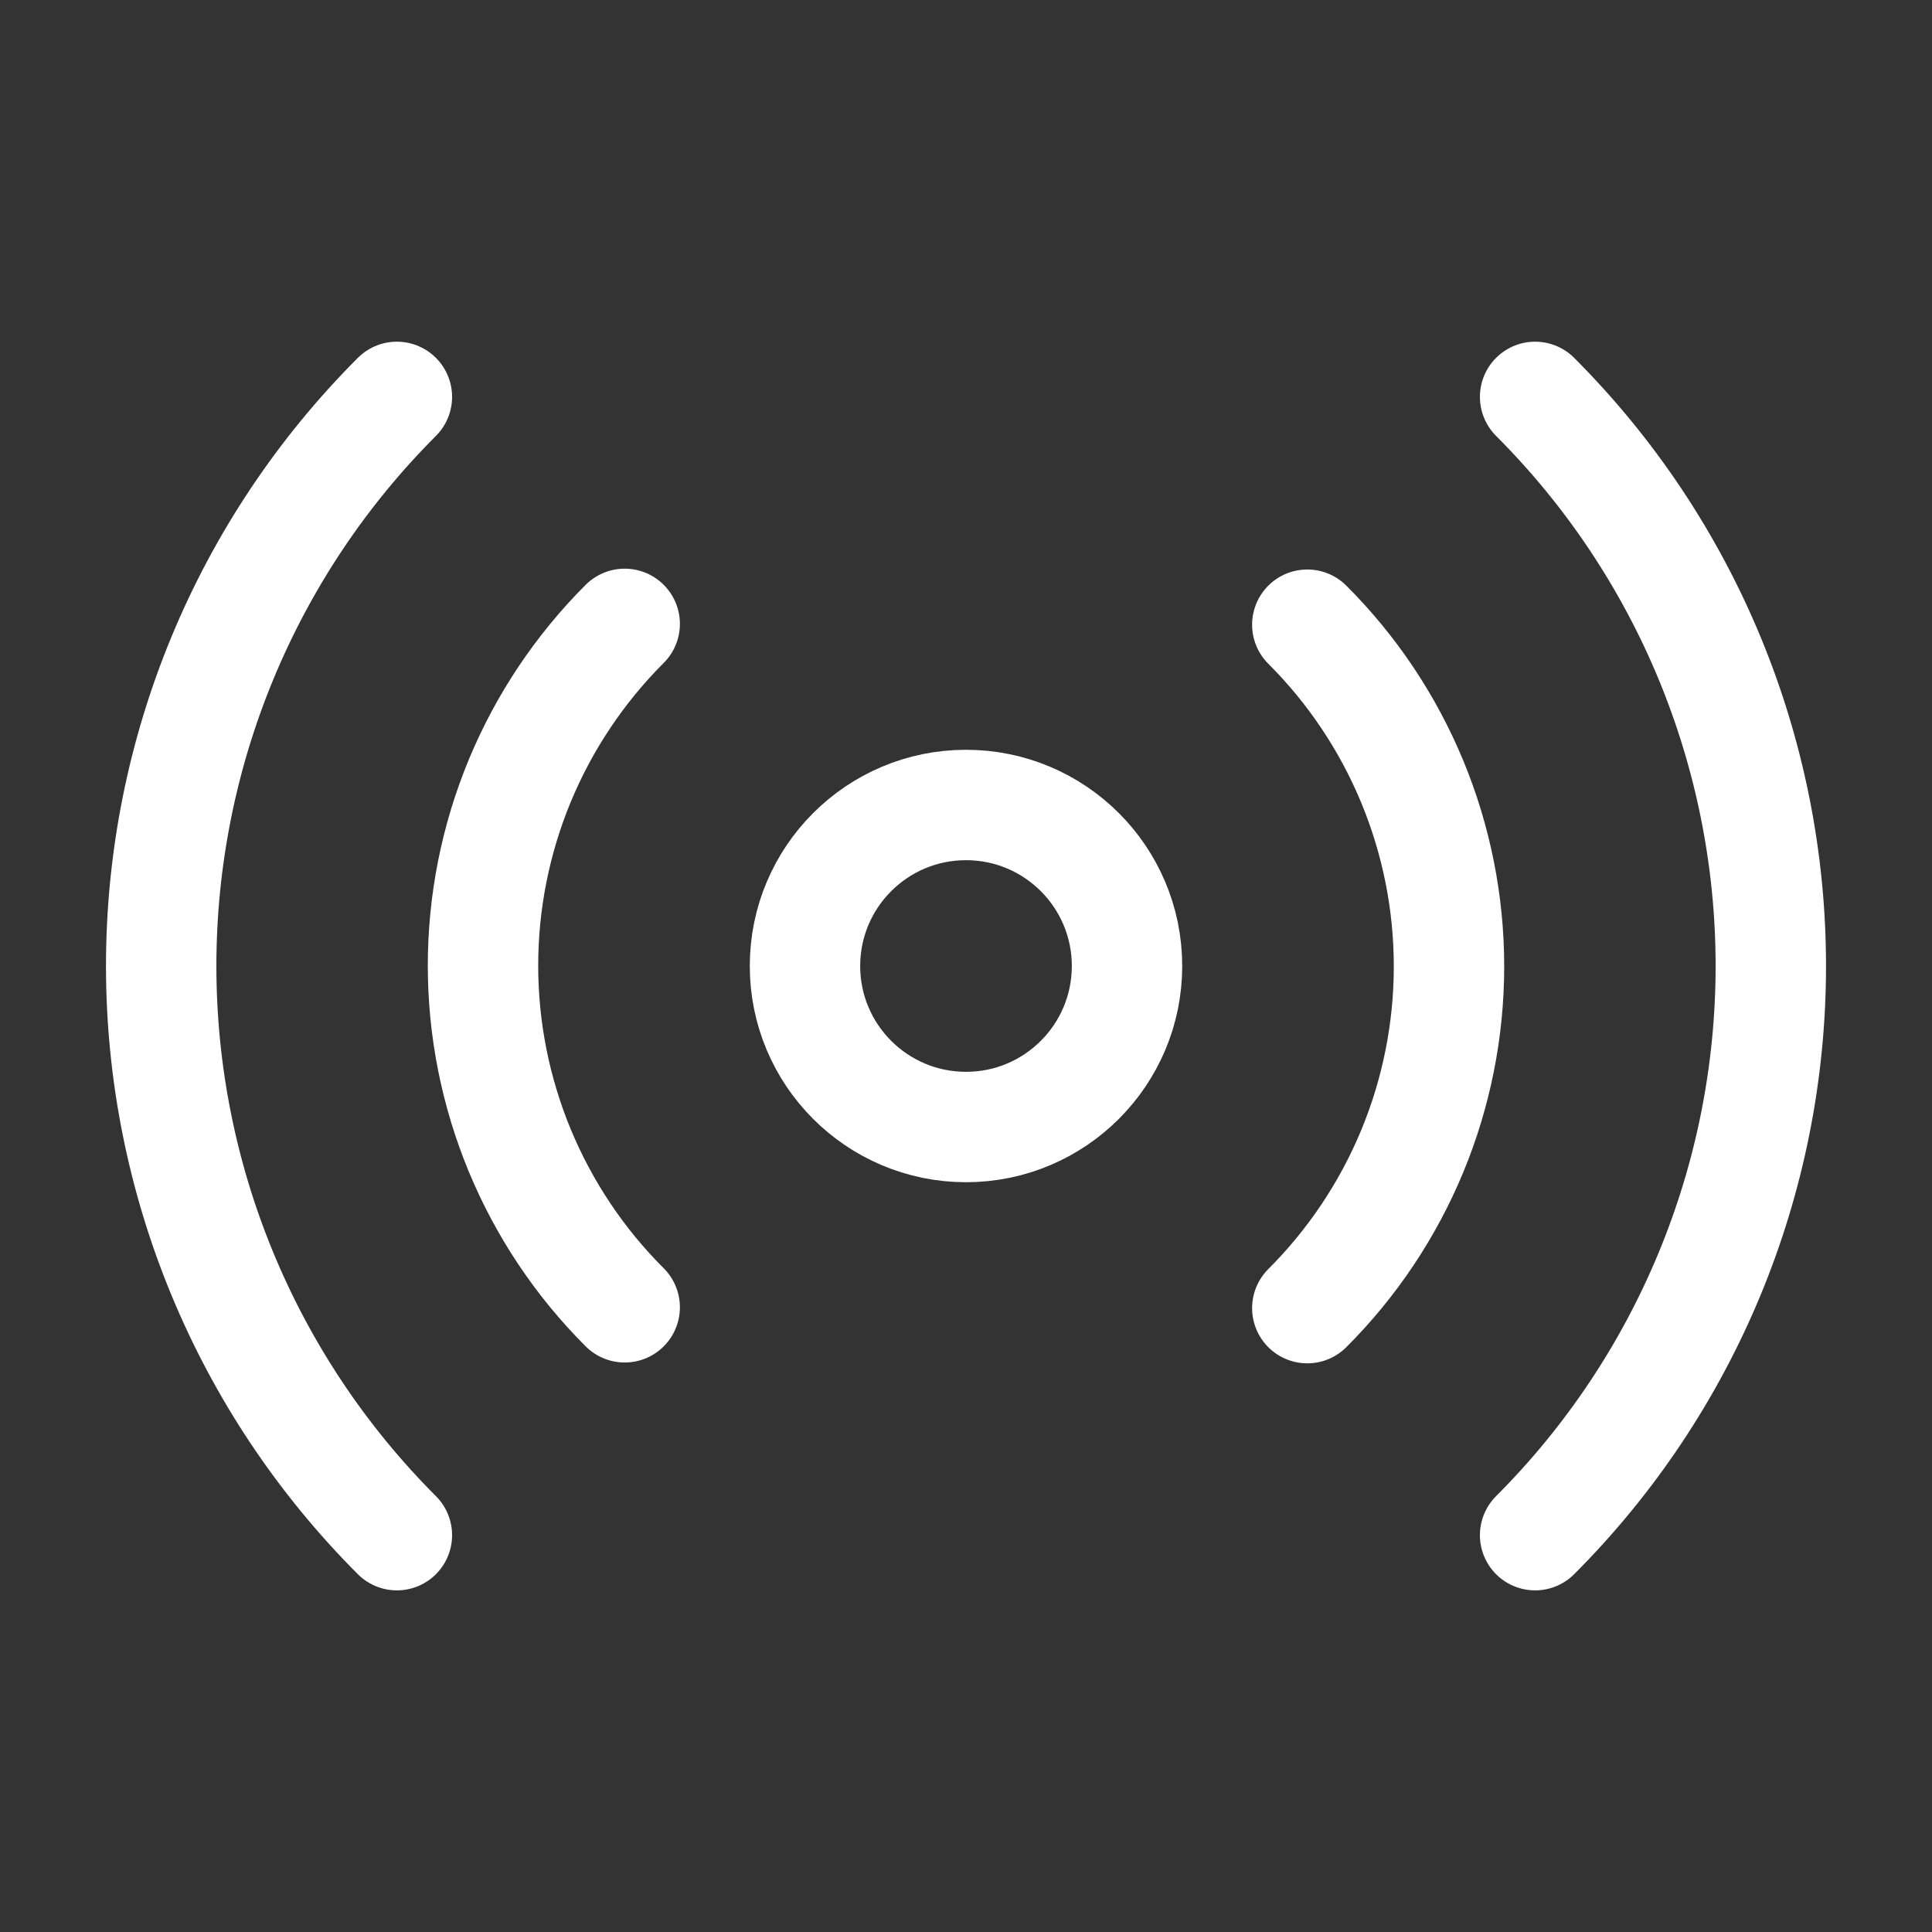 <svg width="35" height="35" viewBox="0 0 35 35" fill="none" xmlns="http://www.w3.org/2000/svg">
<rect x="0" y="0" width="35" height="35" fill="#333333" stroke="none"/>
<path d="M17.5 20.417C19.111 20.417 20.417 19.111 20.417 17.5C20.417 15.889 19.111 14.583 17.5 14.583C15.889 14.583 14.583 15.889 14.583 17.5C14.583 19.111 15.889 20.417 17.5 20.417Z" stroke="white" stroke-width="2" stroke-linecap="round" stroke-linejoin="round"/>
<path d="M23.683 11.317C24.497 12.129 25.142 13.094 25.583 14.157C26.023 15.219 26.25 16.358 26.25 17.507C26.25 18.657 26.023 19.796 25.583 20.858C25.142 21.92 24.497 22.885 23.683 23.698M11.317 23.683C10.503 22.871 9.858 21.906 9.417 20.844C8.977 19.781 8.75 18.643 8.75 17.493C8.75 16.343 8.977 15.204 9.417 14.142C9.858 13.08 10.503 12.115 11.317 11.302M27.81 7.19C30.544 9.924 32.08 13.633 32.08 17.5C32.08 21.367 30.544 25.076 27.81 27.811M7.19 27.811C4.456 25.076 2.92 21.367 2.92 17.5C2.92 13.633 4.456 9.924 7.19 7.19" stroke="white" stroke-width="2" stroke-linecap="round" stroke-linejoin="round"/>
</svg>
